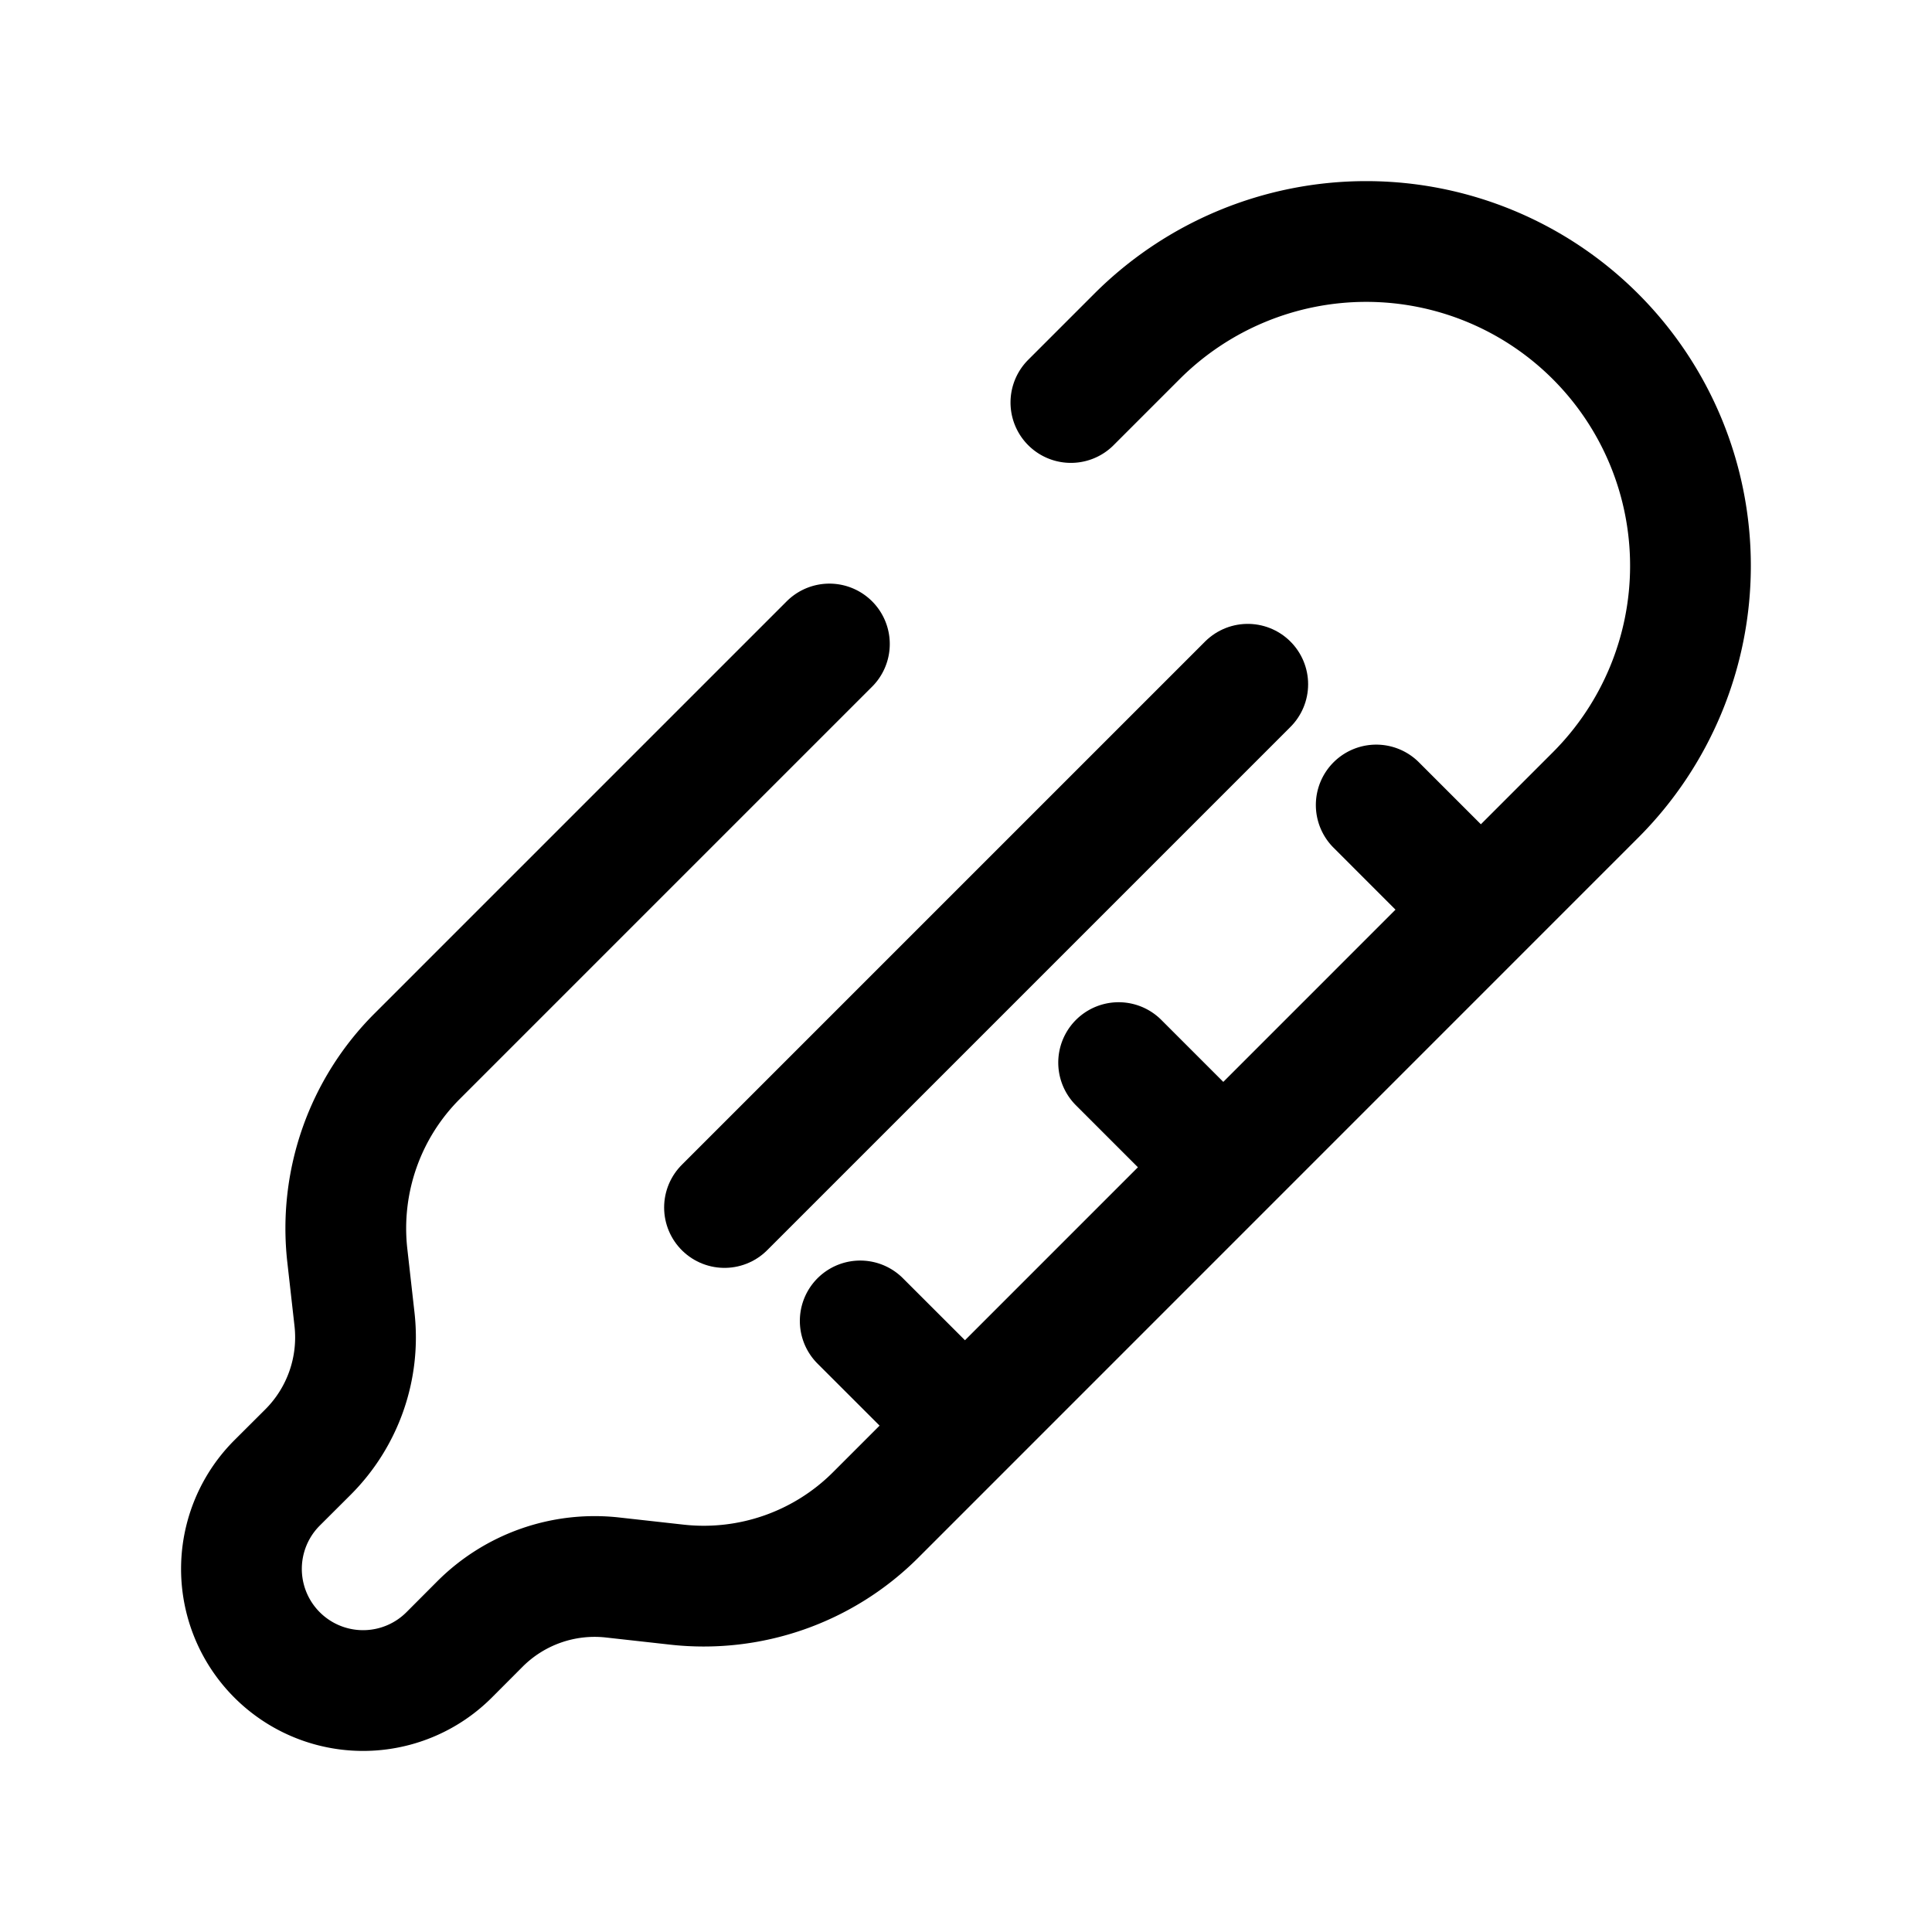 <svg viewBox="0 0 24 24"><g fill="none" stroke="currentColor" stroke-linecap="round" stroke-width="1.5"><path stroke-linejoin="round" d="m17.096 10l1.3 1.3m-4.5 1.9l1.3 1.3m-4.51 1.909l1.301 1.3M13.303 5l.82-.82a4.028 4.028 0 1 1 5.697 5.696l-8.942 8.943a3.02 3.02 0 0 1-2.47.866l-.8-.089a2.014 2.014 0 0 0-1.646.578l-.383.384a1.51 1.51 0 1 1-2.137-2.137l.384-.383a2.014 2.014 0 0 0 .578-1.647l-.09-.799a3.021 3.021 0 0 1 .867-2.47L10.303 8"/><path d="m9 15l6.5-6.5"/></g></svg>